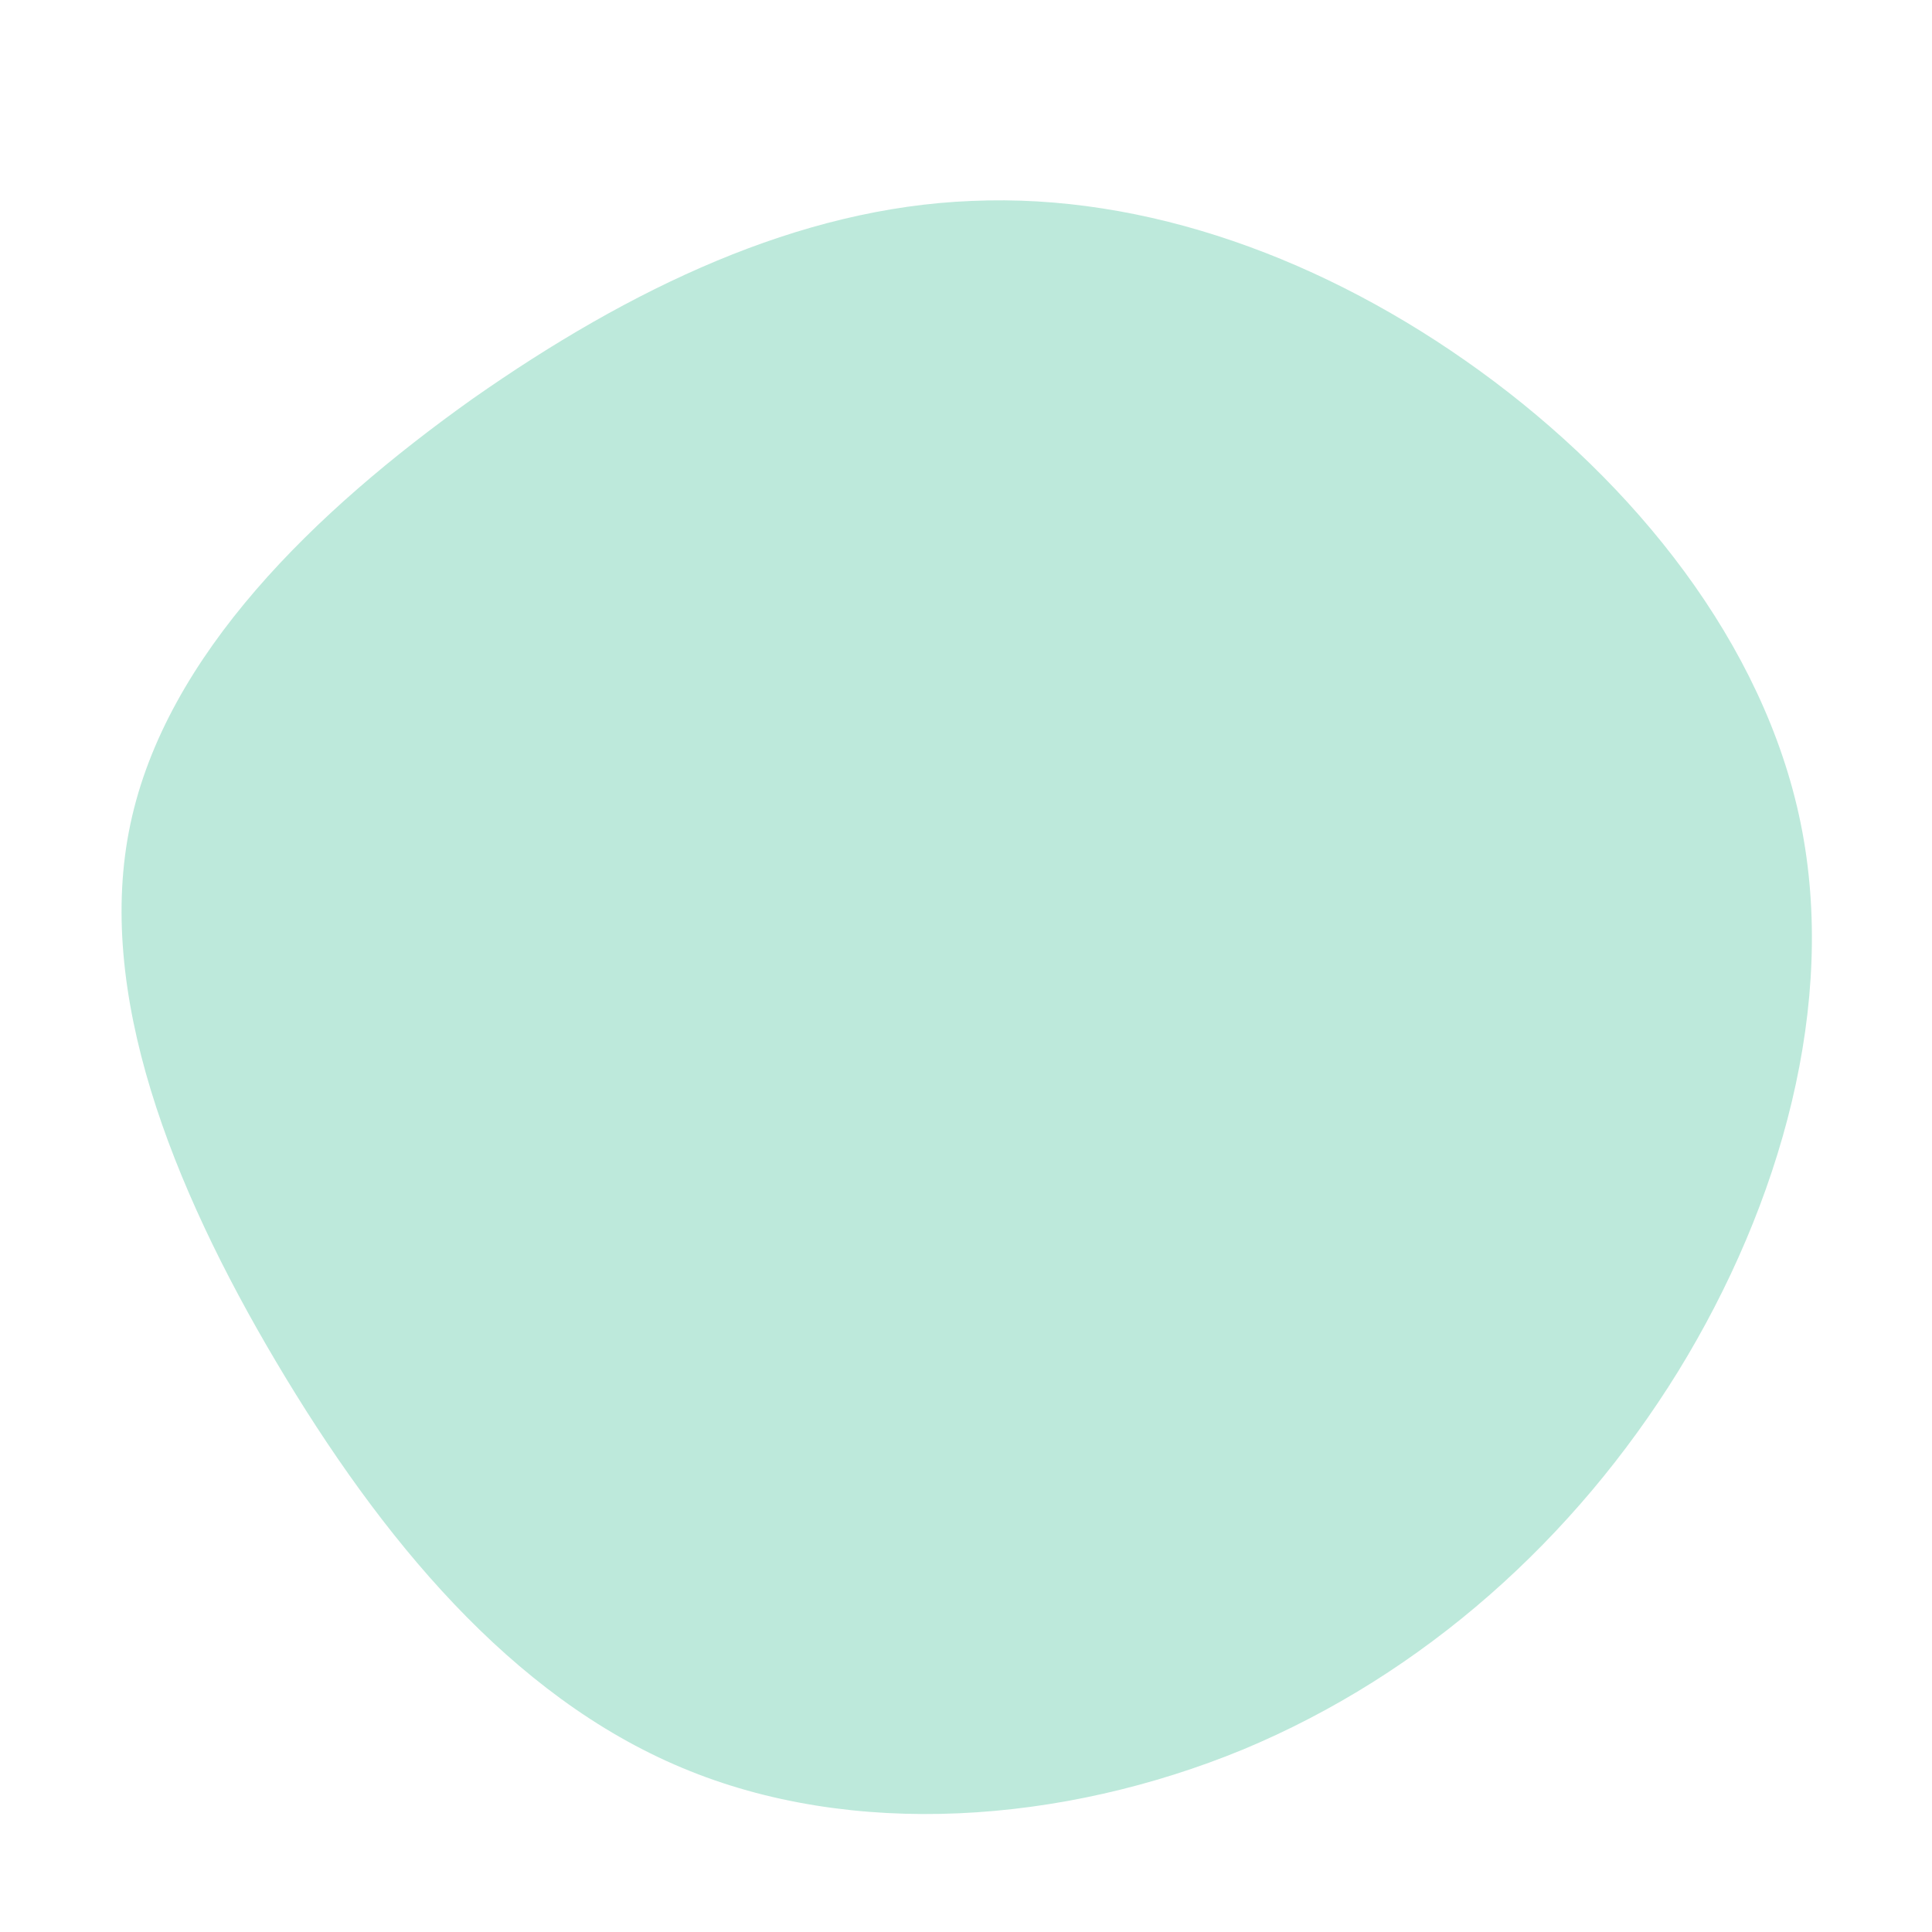 <?xml version="1.0" standalone="no"?>
<svg viewBox="0 0 200 200" xmlns="http://www.w3.org/2000/svg">
  <path fill="#BDE9DB" d="M53.2,-61.6C69.2,-50,82.6,-33.4,86.4,-14.8C90.2,3.8,84.4,24.6,73.7,42C63,59.3,47.4,73.3,28.7,81.1C10,88.8,-11.8,90.4,-29.4,83C-47.1,75.6,-60.6,59.2,-71.4,41C-82.2,22.8,-90.2,2.7,-86.5,-14.7C-82.8,-32.2,-67.4,-47.1,-51.1,-58.7C-34.7,-70.2,-17.3,-78.5,0.6,-79.2C18.6,-80,37.2,-73.2,53.2,-61.6Z" transform="translate(100 100)" />
</svg>
